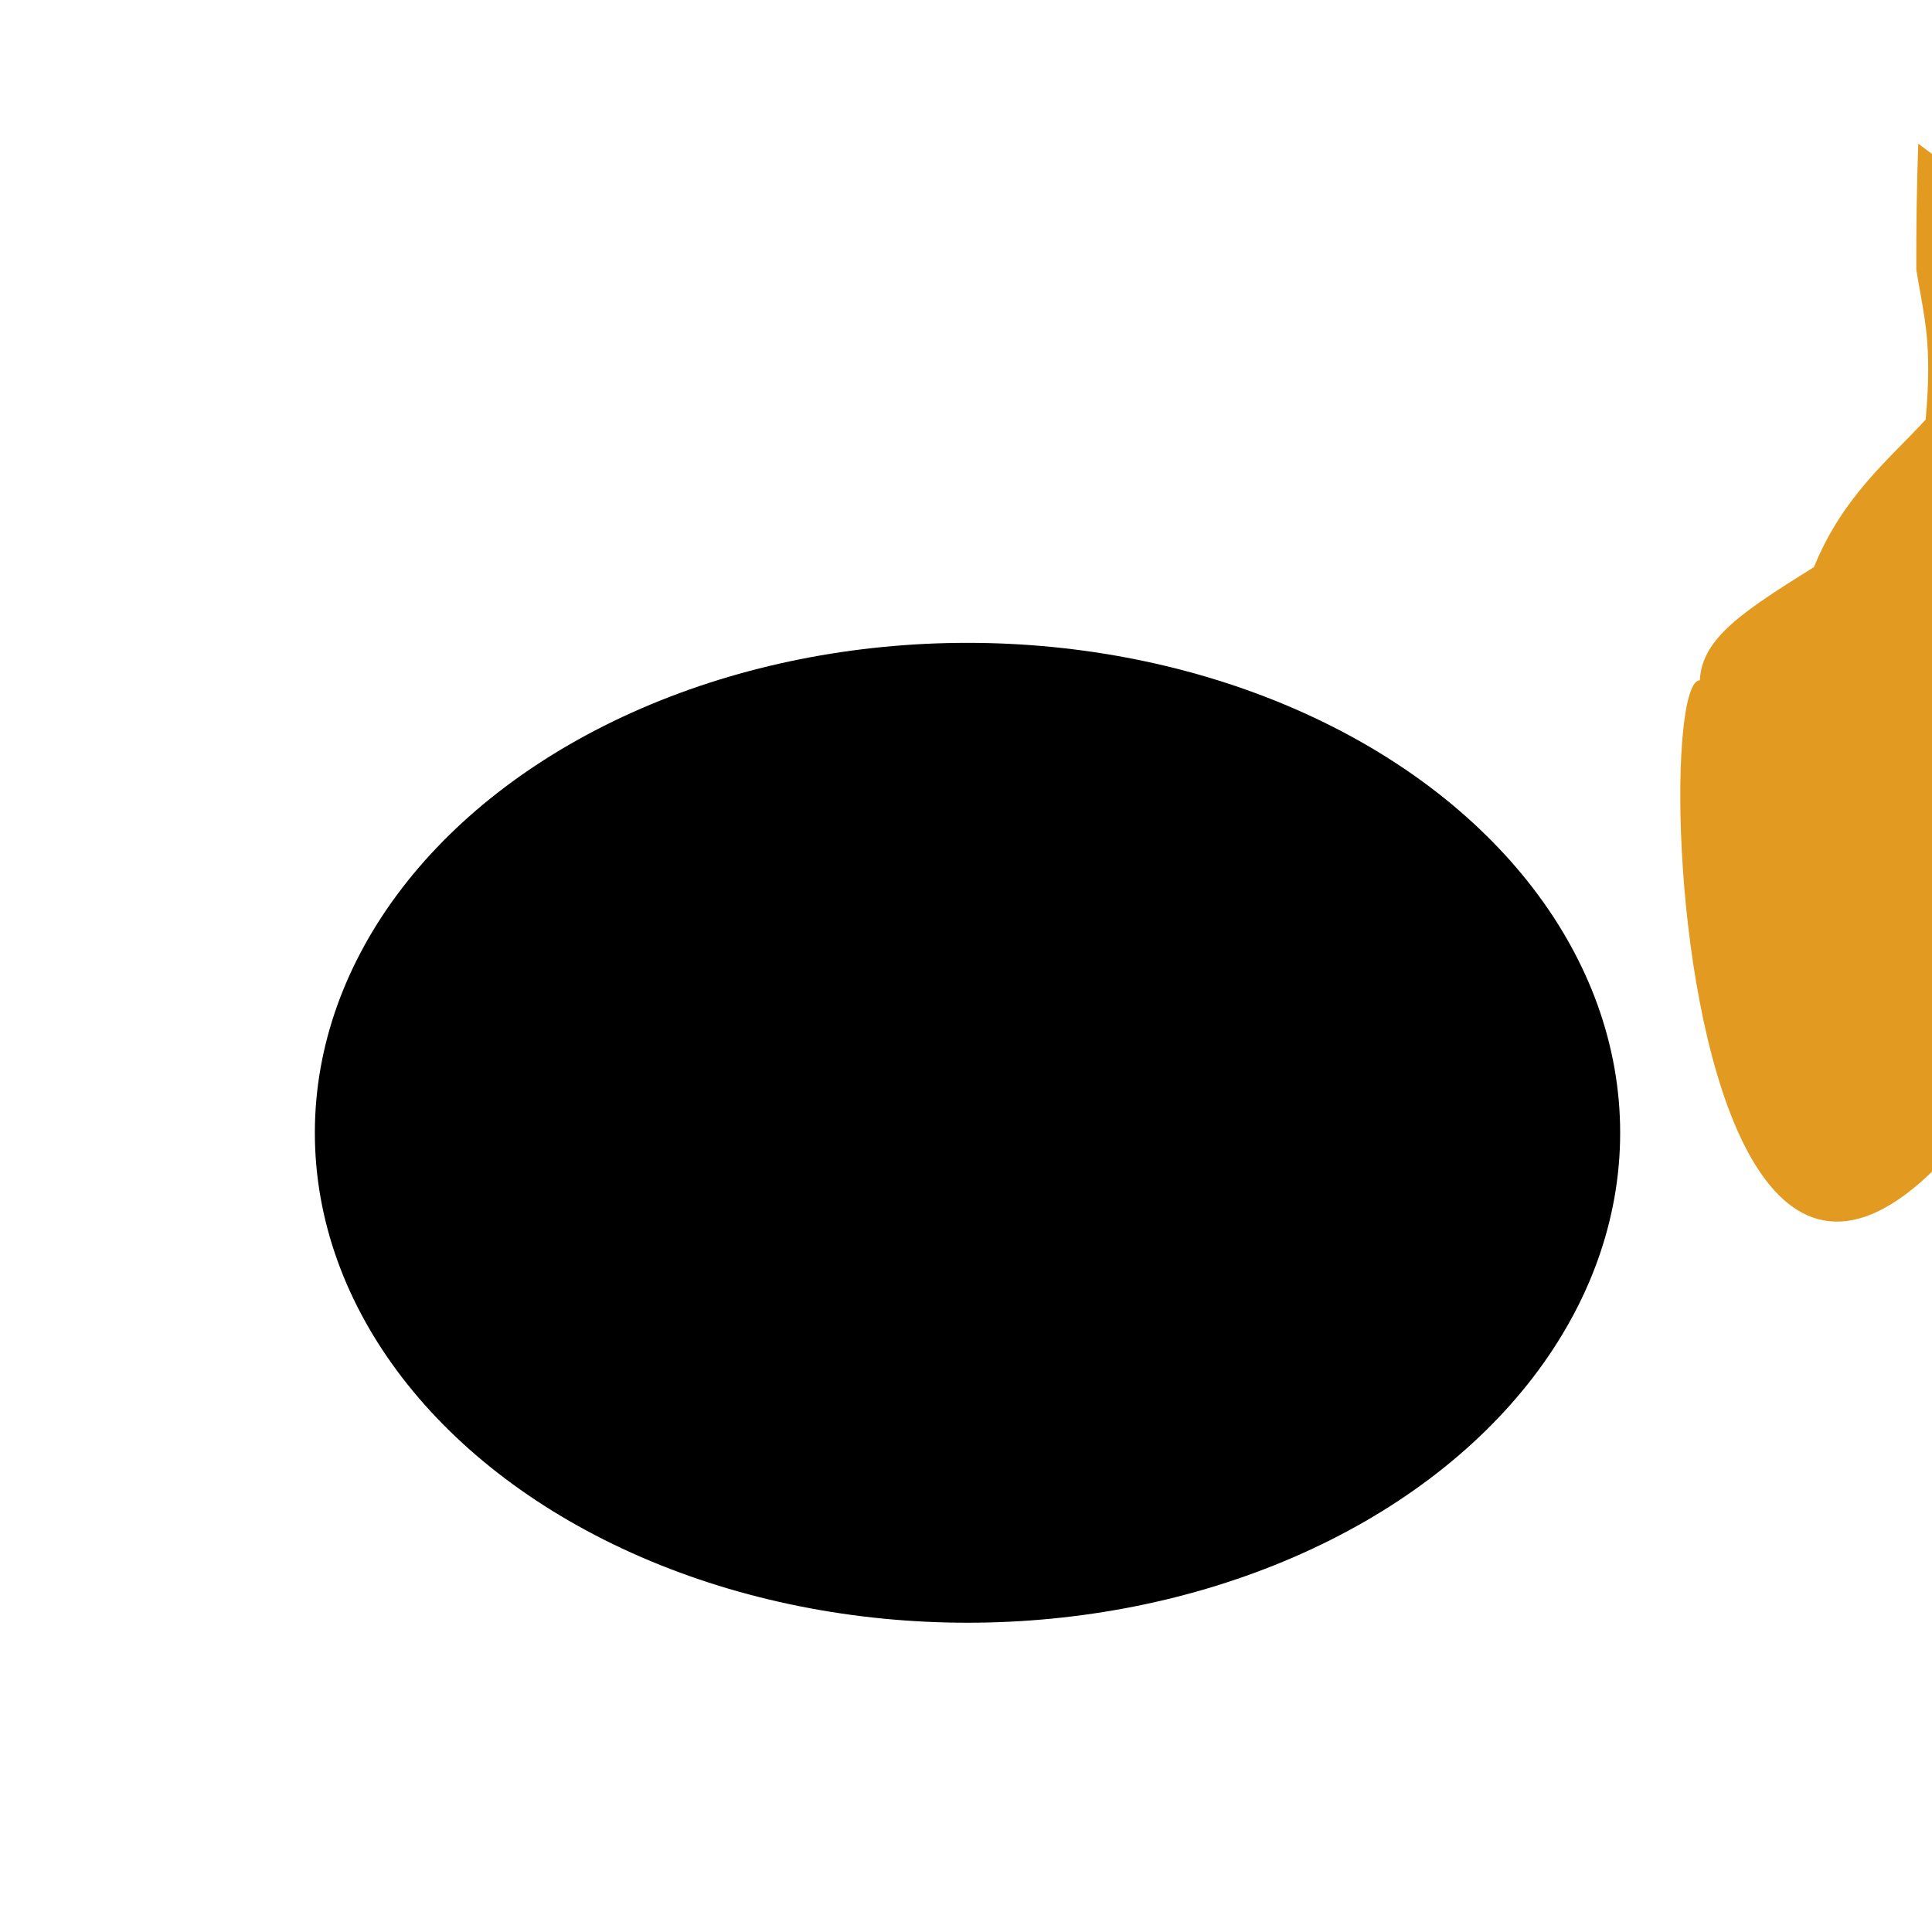 <svg xmlns="http://www.w3.org/2000/svg" viewBox="0 0 128 128"><ellipse cx="64.1" cy="75.05" rx="43.24" ry="32.46"><path d="M127.09 9.52c-.1 2.71-.14 5.61-.13 8.35.51 3.16 1.08 4.75.62 9.93-2.43 2.65-5.5 5.09-7.4 9.77-4.67 2.92-7.43 4.7-7.56 7.5-4.08zM80.7 33.72c4.49.24 10.29-4.79 10.43-10.59-.43-1.51-.94-2.74-.72-3.42-.61-.74-1.61-1.31-3.15-1.89-.33-.35-.73-.68-.89-1.12z" fill="#e39a20"/></ellipse></svg>

